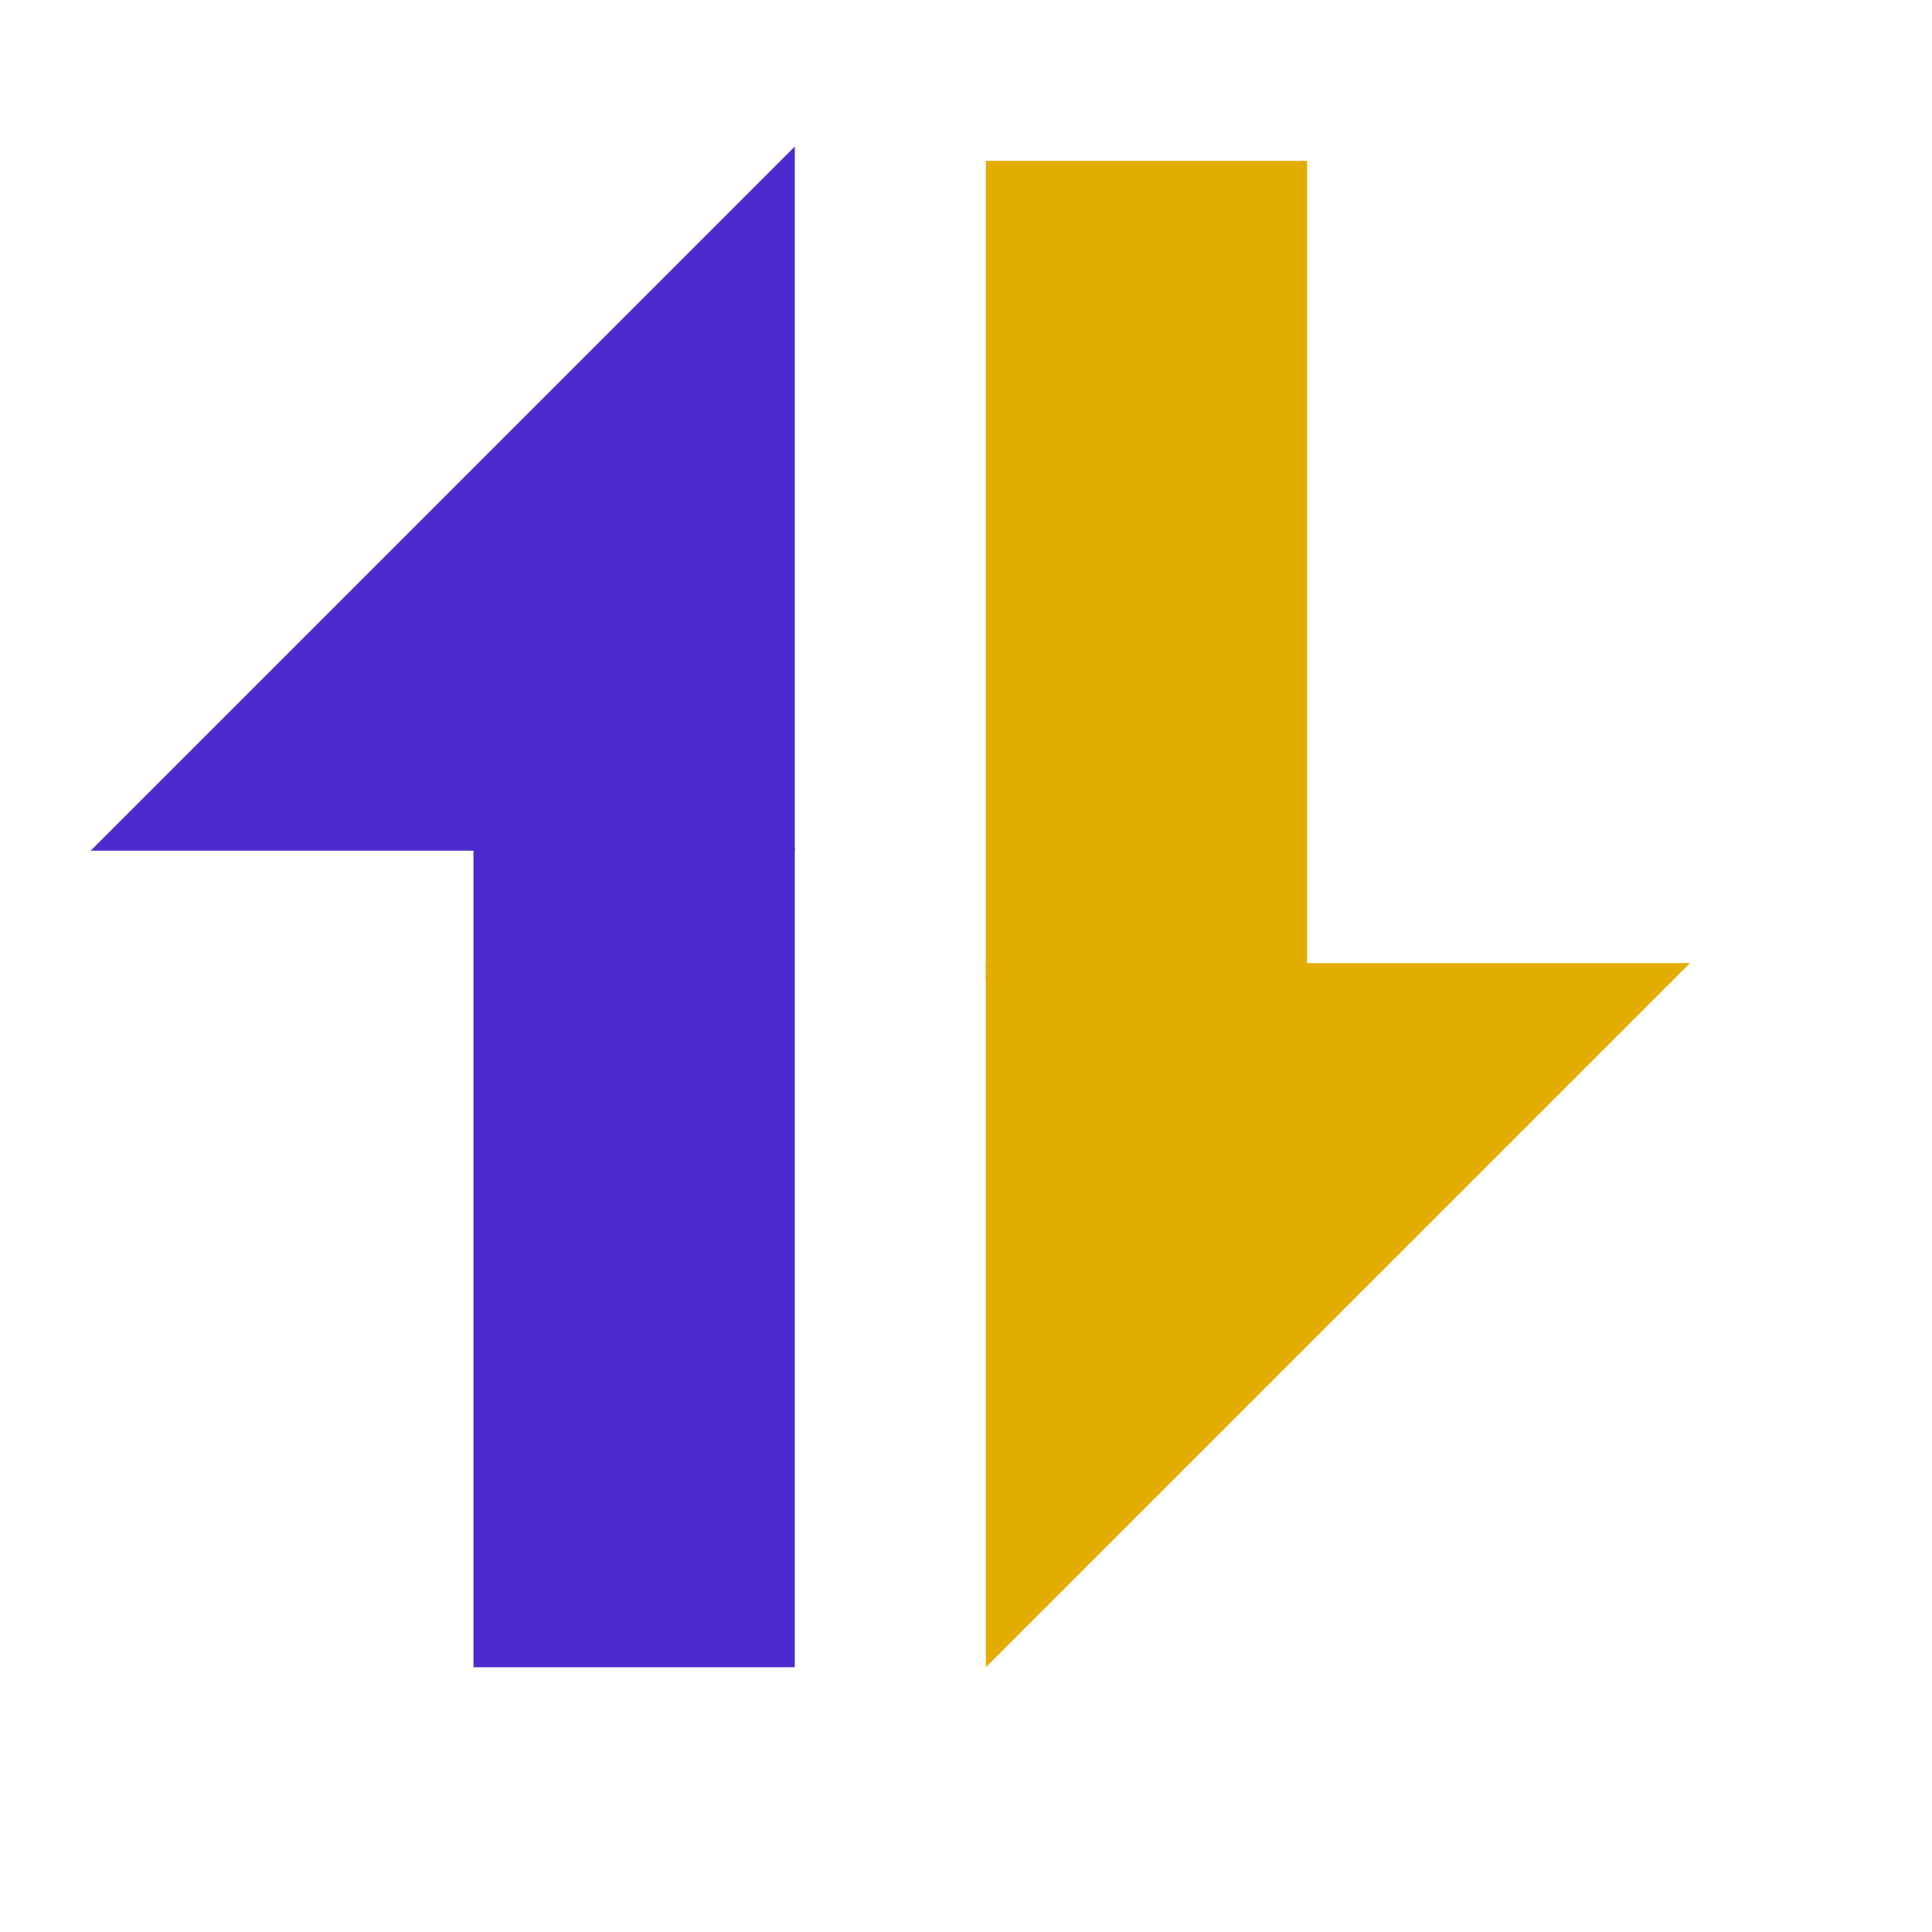 <?xml version="1.0" encoding="UTF-8" standalone="no"?>
<!DOCTYPE svg PUBLIC "-//W3C//DTD SVG 1.1//EN" "http://www.w3.org/Graphics/SVG/1.1/DTD/svg11.dtd">
<svg version="1.1" xmlns="http://www.w3.org/2000/svg" xmlns:xlink="http://www.w3.org/1999/xlink" preserveAspectRatio="xMidYMid meet" viewBox="0 0 640 640"><defs><path d="M263.28 48.55L30.03 281.81L263.28 281.81L263.28 48.55Z" id="MtWF7jxeGe"></path><path d="M156.85 280.81L263.28 280.81L263.28 552.3L156.85 552.3L156.85 280.81Z" id="JqZnXbZtw6"></path><path d="M326.58 53.29L433 53.29L433 324.78L326.58 324.78L326.58 53.29Z" id="ApdjOl9lwO"></path><path d="M326.58 552.3L559.83 319.04L326.58 319.04L326.58 552.3Z" id="pd0HWROkjH"></path></defs><g visibility="inherit"><g visibility="inherit"><g visibility="inherit"><use xlink:href="#MtWF7jxeGe" opacity="1" fill="#4c2acf" fill-opacity="1"></use></g><g visibility="inherit"><use xlink:href="#JqZnXbZtw6" opacity="1" fill="#4c2acf" fill-opacity="1"></use></g><g visibility="inherit"><use xlink:href="#ApdjOl9lwO" opacity="1" fill="#e3ac00" fill-opacity="1"></use></g><g visibility="inherit"><use xlink:href="#pd0HWROkjH" opacity="1" fill="#e3ac00" fill-opacity="1"></use></g></g></g></svg>